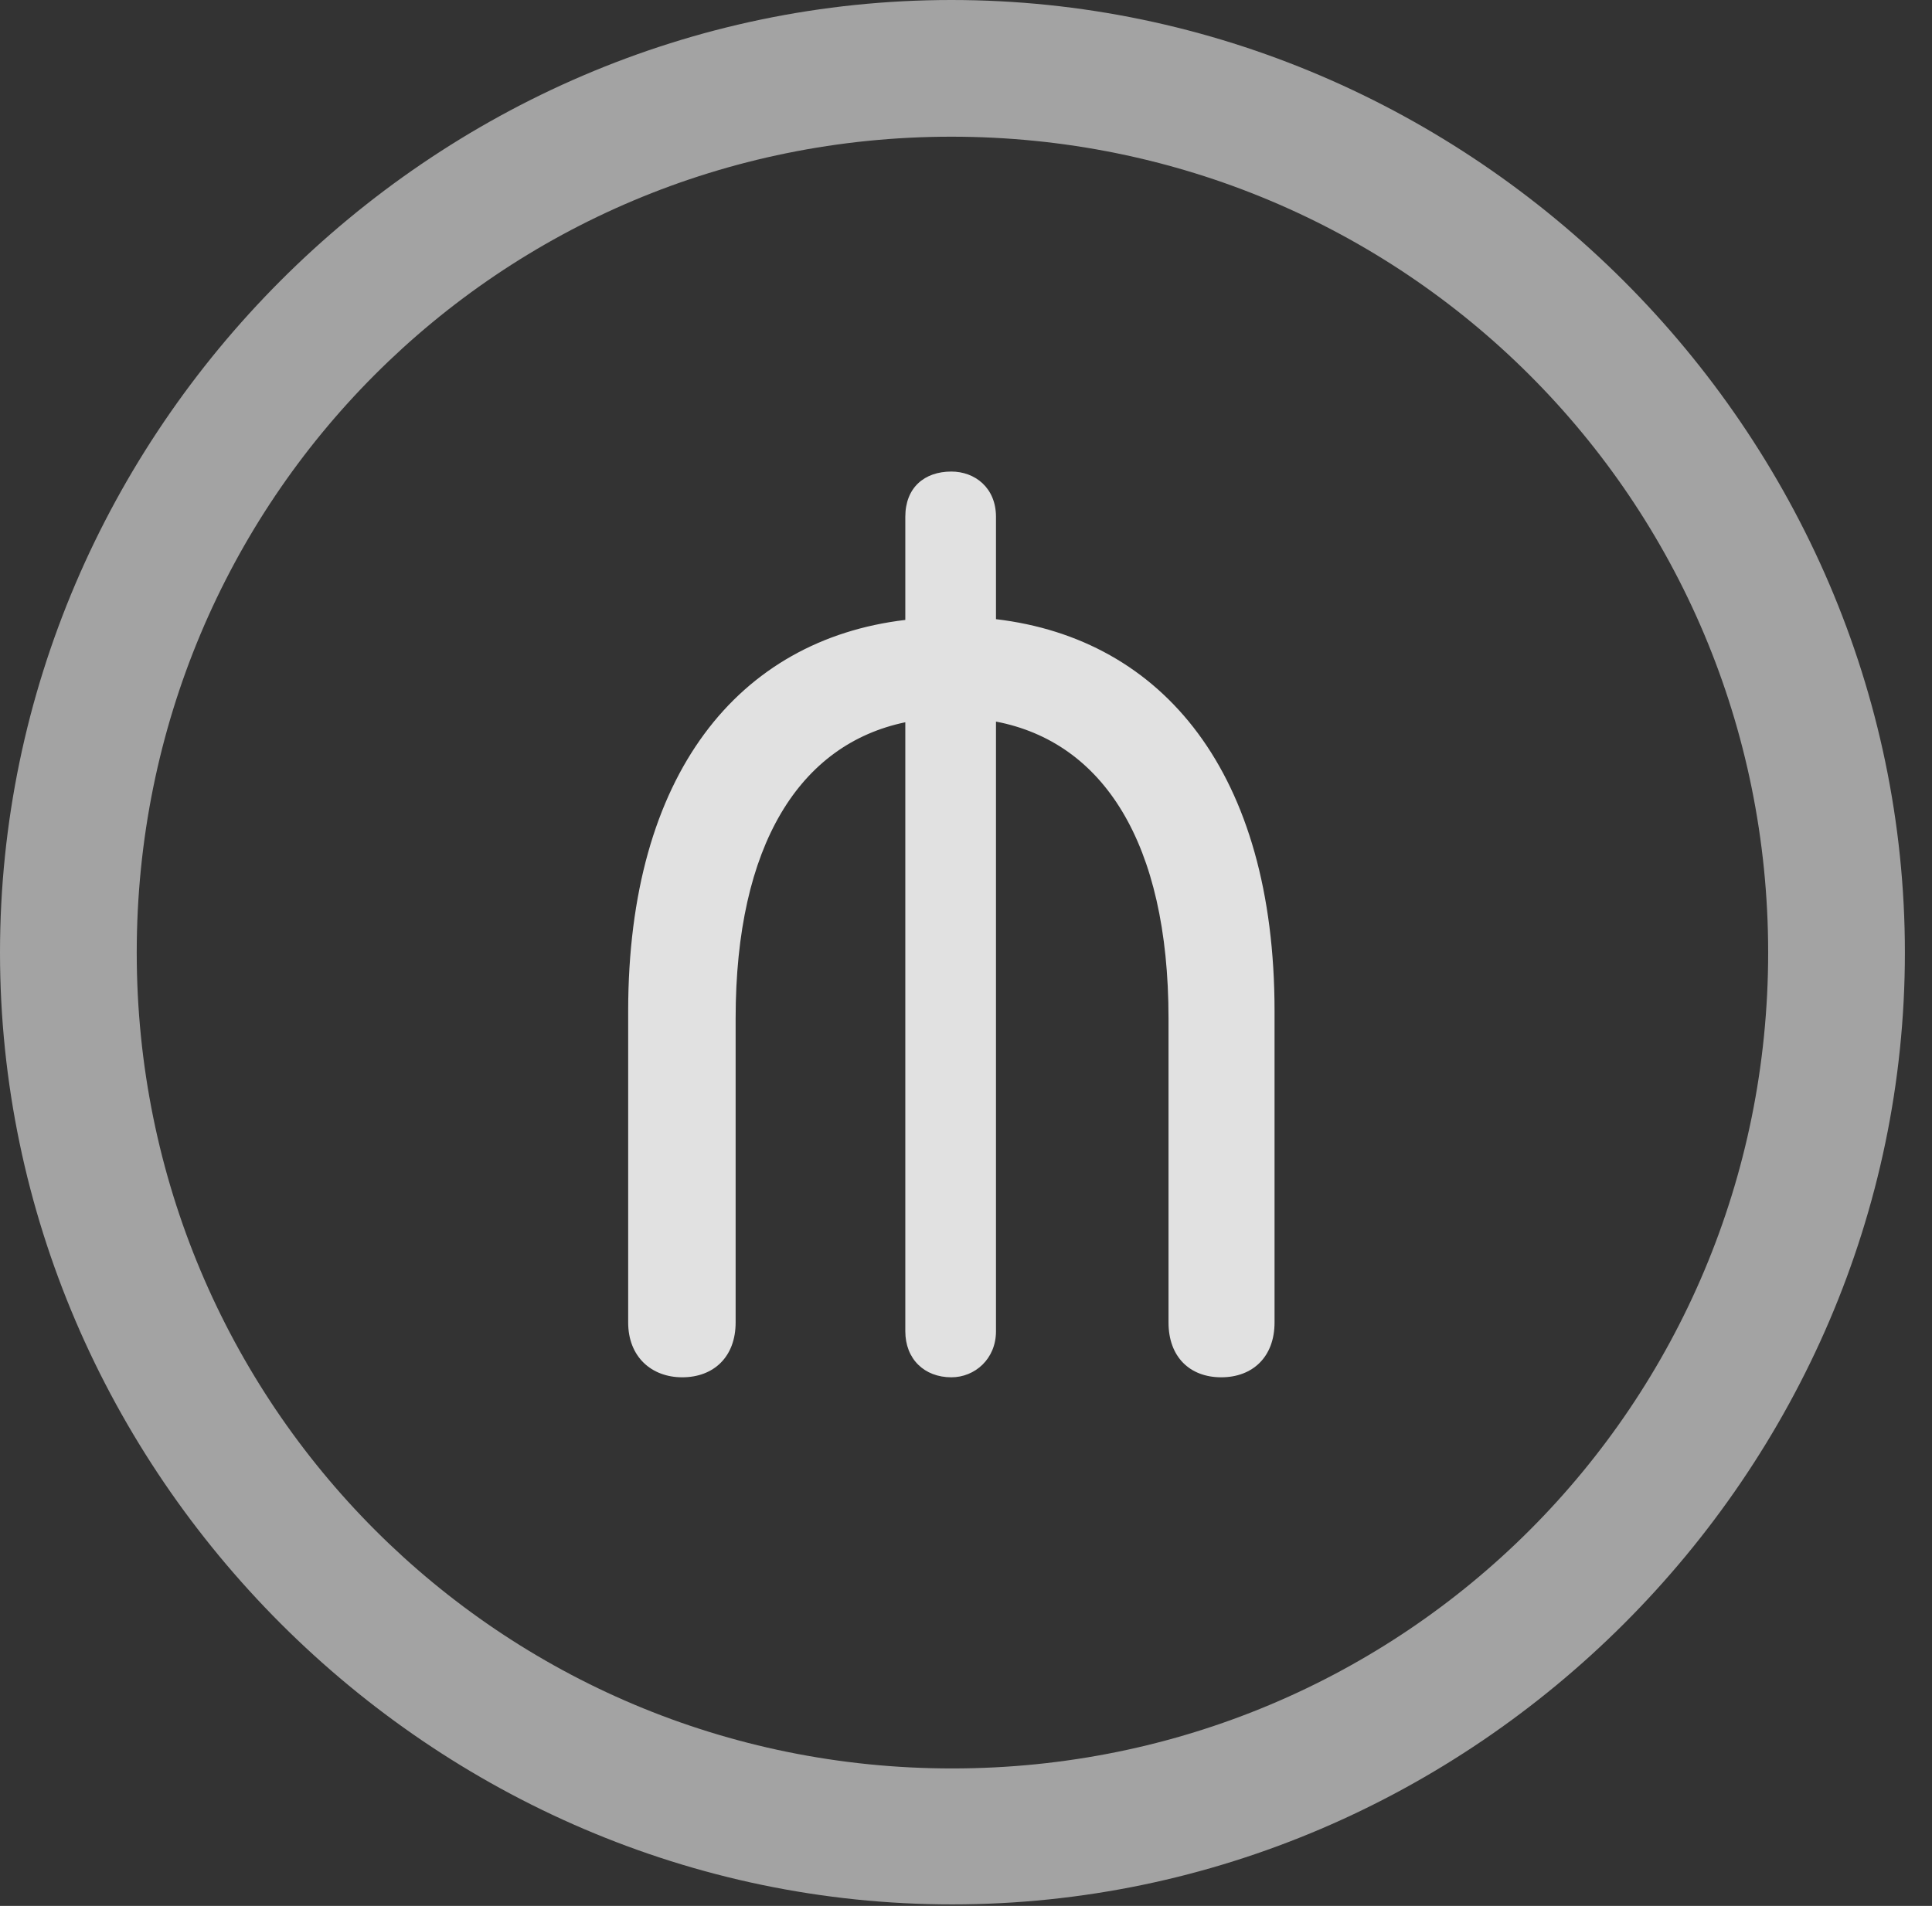 <?xml version="1.0" encoding="UTF-8"?>
<!--Generator: Apple Native CoreSVG 232.5-->
<!DOCTYPE svg
PUBLIC "-//W3C//DTD SVG 1.1//EN"
       "http://www.w3.org/Graphics/SVG/1.1/DTD/svg11.dtd">
<svg version="1.1" xmlns="http://www.w3.org/2000/svg" xmlns:xlink="http://www.w3.org/1999/xlink" width="25.801" height="25.459">
 <rect width="100%" height="100%" fill="#333333" stroke="none"/>
 <g>
  <rect height="25.459" opacity="0" width="25.801" x="0" y="0"/>
  <path d="M12.715 25.439C19.678 25.439 25.439 19.678 25.439 12.725C25.439 5.762 19.668 0 12.705 0C5.752 0 0 5.762 0 12.725C0 19.678 5.762 25.439 12.715 25.439ZM12.715 23.623C6.68 23.623 1.826 18.76 1.826 12.725C1.826 6.68 6.67 1.826 12.705 1.826C18.75 1.826 23.613 6.68 23.613 12.725C23.613 18.76 18.76 23.623 12.715 23.623Z" fill="#ffffff" fill-opacity="0.55"/>
  <path d="M9.111 18.398C9.531 18.398 9.824 18.125 9.824 17.666L9.824 13.604C9.824 11.279 10.684 9.941 12.09 9.648L12.09 17.783C12.09 18.154 12.344 18.398 12.705 18.398C13.018 18.398 13.301 18.154 13.301 17.783L13.301 9.639C14.727 9.912 15.605 11.25 15.605 13.604L15.605 17.666C15.605 18.125 15.889 18.398 16.309 18.398C16.729 18.398 17.021 18.125 17.021 17.666L17.021 13.506C17.021 10.332 15.537 8.535 13.301 8.271L13.301 6.904C13.301 6.514 13.018 6.299 12.705 6.299C12.344 6.299 12.09 6.514 12.09 6.904L12.09 8.281C9.863 8.545 8.389 10.342 8.389 13.506L8.389 17.666C8.389 18.125 8.701 18.398 9.111 18.398Z" fill="#ffffff" fill-opacity="0.85"/>
 </g>
</svg>

